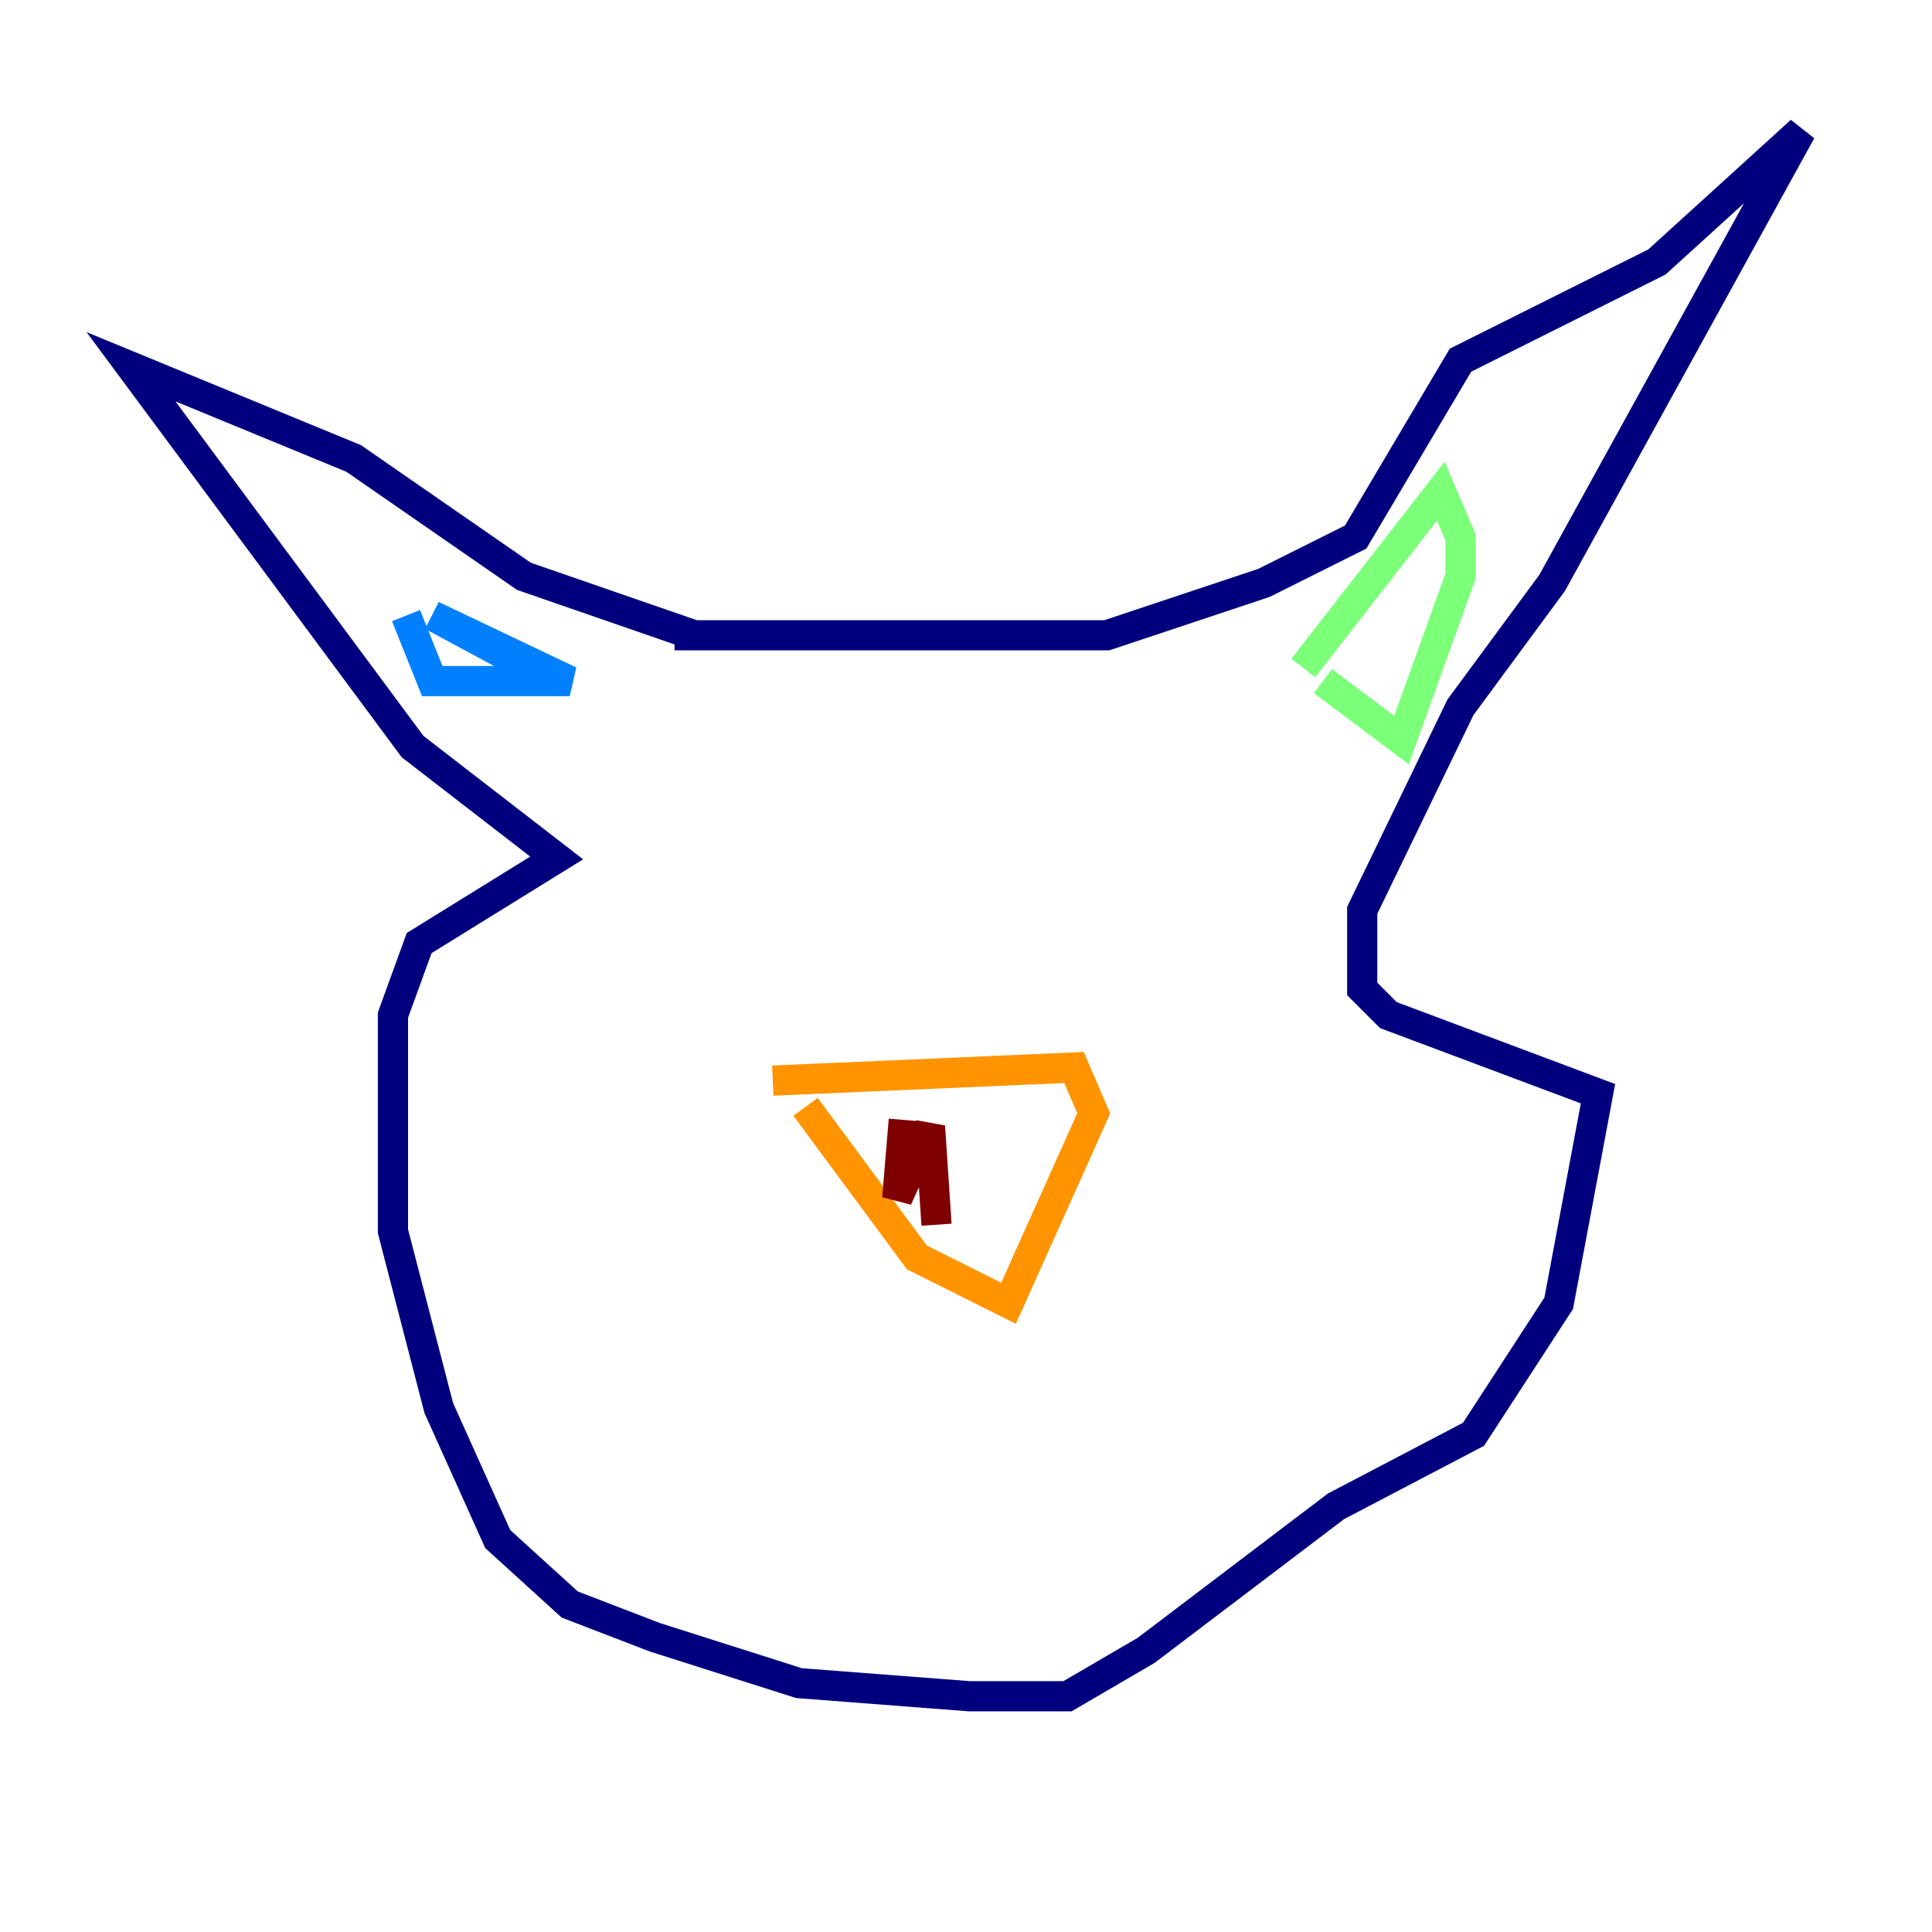 <?xml version="1.0" encoding="utf-8" ?>
<svg baseProfile="tiny" height="128" version="1.2" viewBox="0,0,128,128" width="128" xmlns="http://www.w3.org/2000/svg" xmlns:ev="http://www.w3.org/2001/xml-events" xmlns:xlink="http://www.w3.org/1999/xlink"><defs /><polyline fill="none" points="45.993,42.088 34.712,38.183 23.43,30.373 8.678,24.298 27.336,49.464 36.881,56.841 27.77,62.481 26.034,67.254 26.034,81.573 29.071,93.288 32.976,101.966 37.749,106.305 43.39,108.475 52.936,111.512 64.217,112.38 70.725,112.38 75.932,109.342 88.515,99.797 97.627,95.024 103.268,86.346 105.871,72.461 91.986,67.254 90.251,65.519 90.251,60.312 96.759,46.861 102.834,38.617 119.322,8.678 109.776,17.356 96.759,23.864 89.817,35.58 83.742,38.617 73.329,42.088 44.691,42.088" stroke="#00007f" stroke-width="2" /><polyline fill="none" points="34.278,43.824 28.637,40.786 37.749,45.125 28.637,45.125 26.902,40.786" stroke="#0080ff" stroke-width="2" /><polyline fill="none" points="86.346,44.258 95.458,32.542 96.759,35.58 96.759,38.183 92.854,49.031 87.647,45.125" stroke="#7cff79" stroke-width="2" /><polyline fill="none" points="51.2,71.593 71.159,70.725 72.461,73.763 66.82,86.346 60.746,83.308 53.37,73.329" stroke="#ff9400" stroke-width="2" /><polyline fill="none" points="59.878,74.197 59.444,79.403 61.614,74.63 62.047,81.139" stroke="#7f0000" stroke-width="2" /></svg>